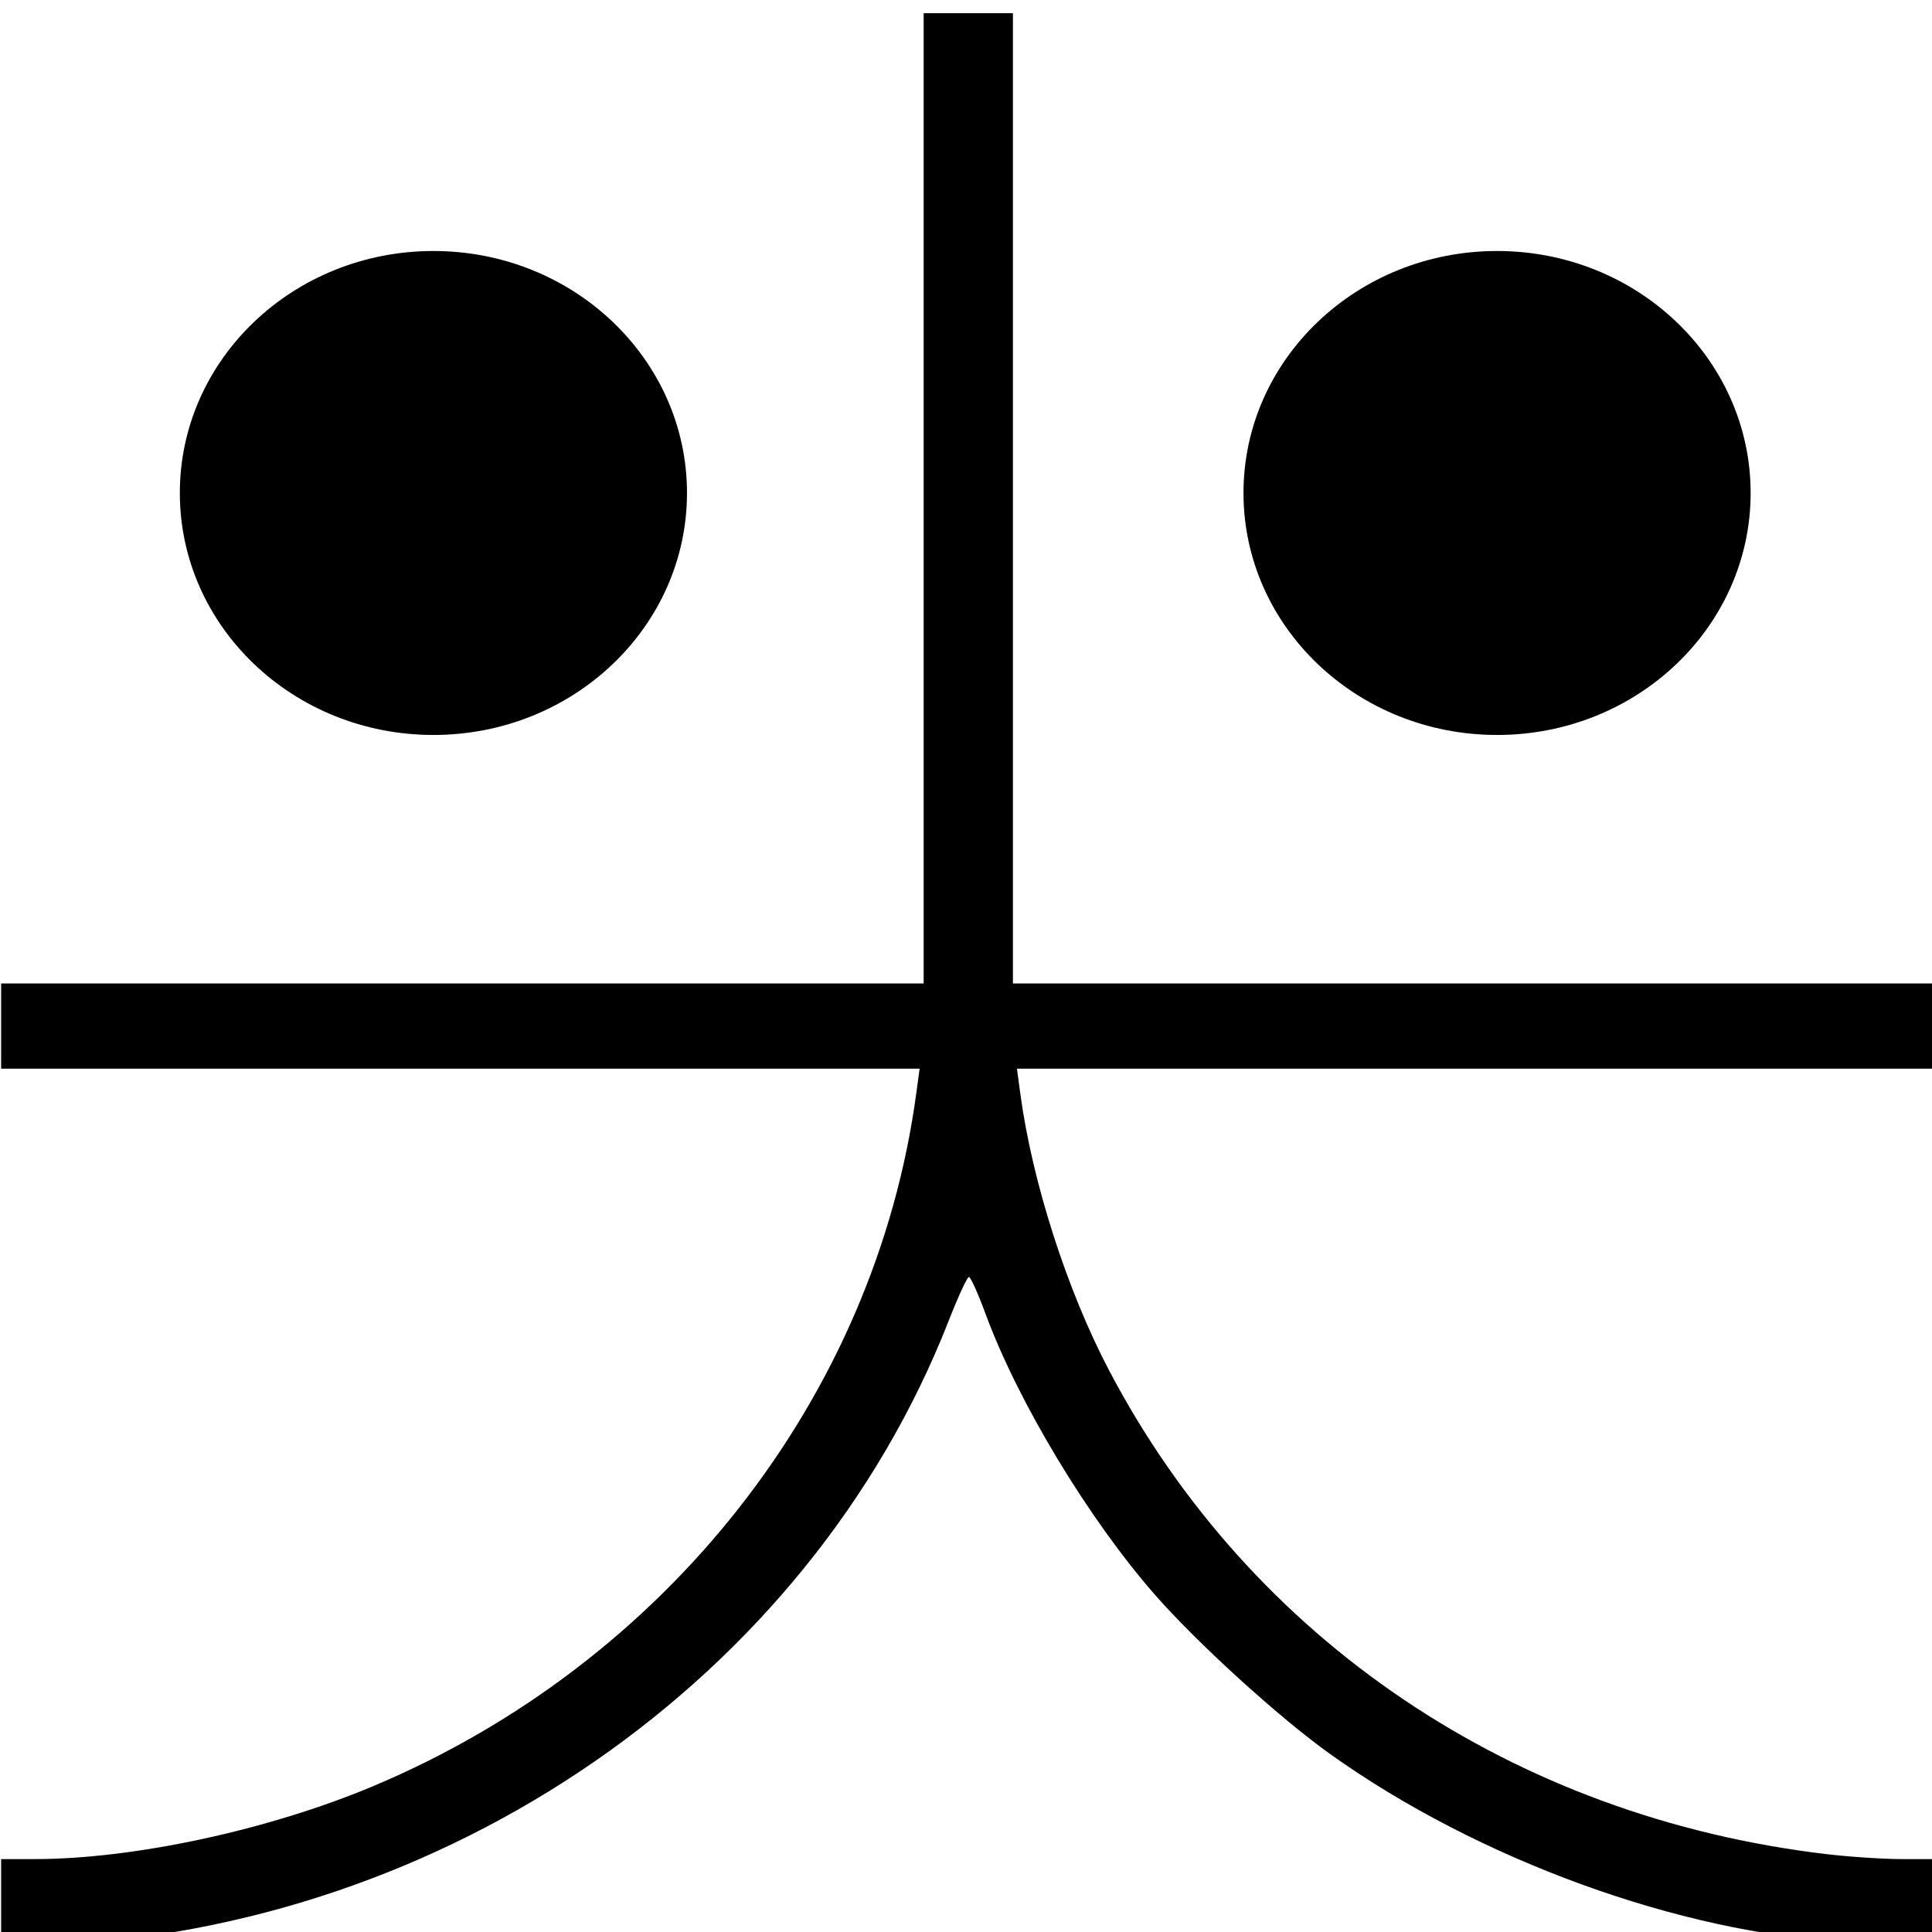 <?xml version="1.0" encoding="UTF-8" standalone="no"?>
<!-- Created with Inkscape (http://www.inkscape.org/) -->

<svg
   width="64mm"
   height="64mm"
   viewBox="0 0 64 64"
   version="1.1"
   id="svg5"
   xmlns="http://www.w3.org/2000/svg"
   xmlns:svg="http://www.w3.org/2000/svg">
  <defs
     id="defs2" />
  <g
     id="layer1"
     transform="translate(-58.898,-205.128)">
    <g
       id="g2378"
       transform="matrix(1.05,0,0,1.002,27.719,-28.361)">
      <circle
         style="fill:#000000;fill-opacity:1;stroke:none;stroke-width:3;stroke-miterlimit:4;stroke-dasharray:none;stroke-opacity:1"
         id="path1982"
         cx="43.368"
         cy="249.321"
         r="8" />
      <circle
         style="fill:#000000;fill-opacity:1;stroke:none;stroke-width:3;stroke-miterlimit:4;stroke-dasharray:none;stroke-opacity:1"
         id="path1982-3"
         cx="76.925"
         cy="249.321"
         r="8" />
      <path
         style="fill:#000000;fill-opacity:1;stroke:none;stroke-width:11.339;stroke-miterlimit:4;stroke-dasharray:none;stroke-opacity:1"
         d="m 112.189,1116.767 v -5.504 h 4.001 c 11.801,0 27.846,-3.621 40.262,-9.087 34.982,-15.399 59.789,-48.543 64.684,-86.422 l 0.401,-3.1 h -54.674 -54.674 v -5.314 -5.314 h 54.914 54.914 V 941.503 880.98 h 5.314 5.314 v 60.523 60.523 h 54.914 54.914 v 5.314 5.314 h -54.674 -54.674 l 0.397,3.1 c 1.411,11.021 5.573,24.6 10.614,34.63 16.871,33.566 48.12,55.633 85.331,60.257 2.752,0.342 6.804,0.622 9.005,0.622 h 4.001 v 5.598 5.598 l -2.51,-0.264 c -1.38,-0.145 -4.996,-0.405 -8.035,-0.577 -19.88,-1.127 -43.857,-10.266 -61.489,-23.437 -6.053,-4.521 -15.88,-13.888 -20.95,-19.968 -7.896,-9.469 -16.269,-24.04 -20.115,-35.002 -0.883,-2.517 -1.77,-4.574 -1.972,-4.57 -0.201,0 -1.283,2.461 -2.404,5.462 -16.694,44.697 -59.821,75.928 -107.642,77.949 l -5.167,0.218 z"
         id="path2238"
         transform="scale(0.265)" />
    </g>
  </g>
</svg>
